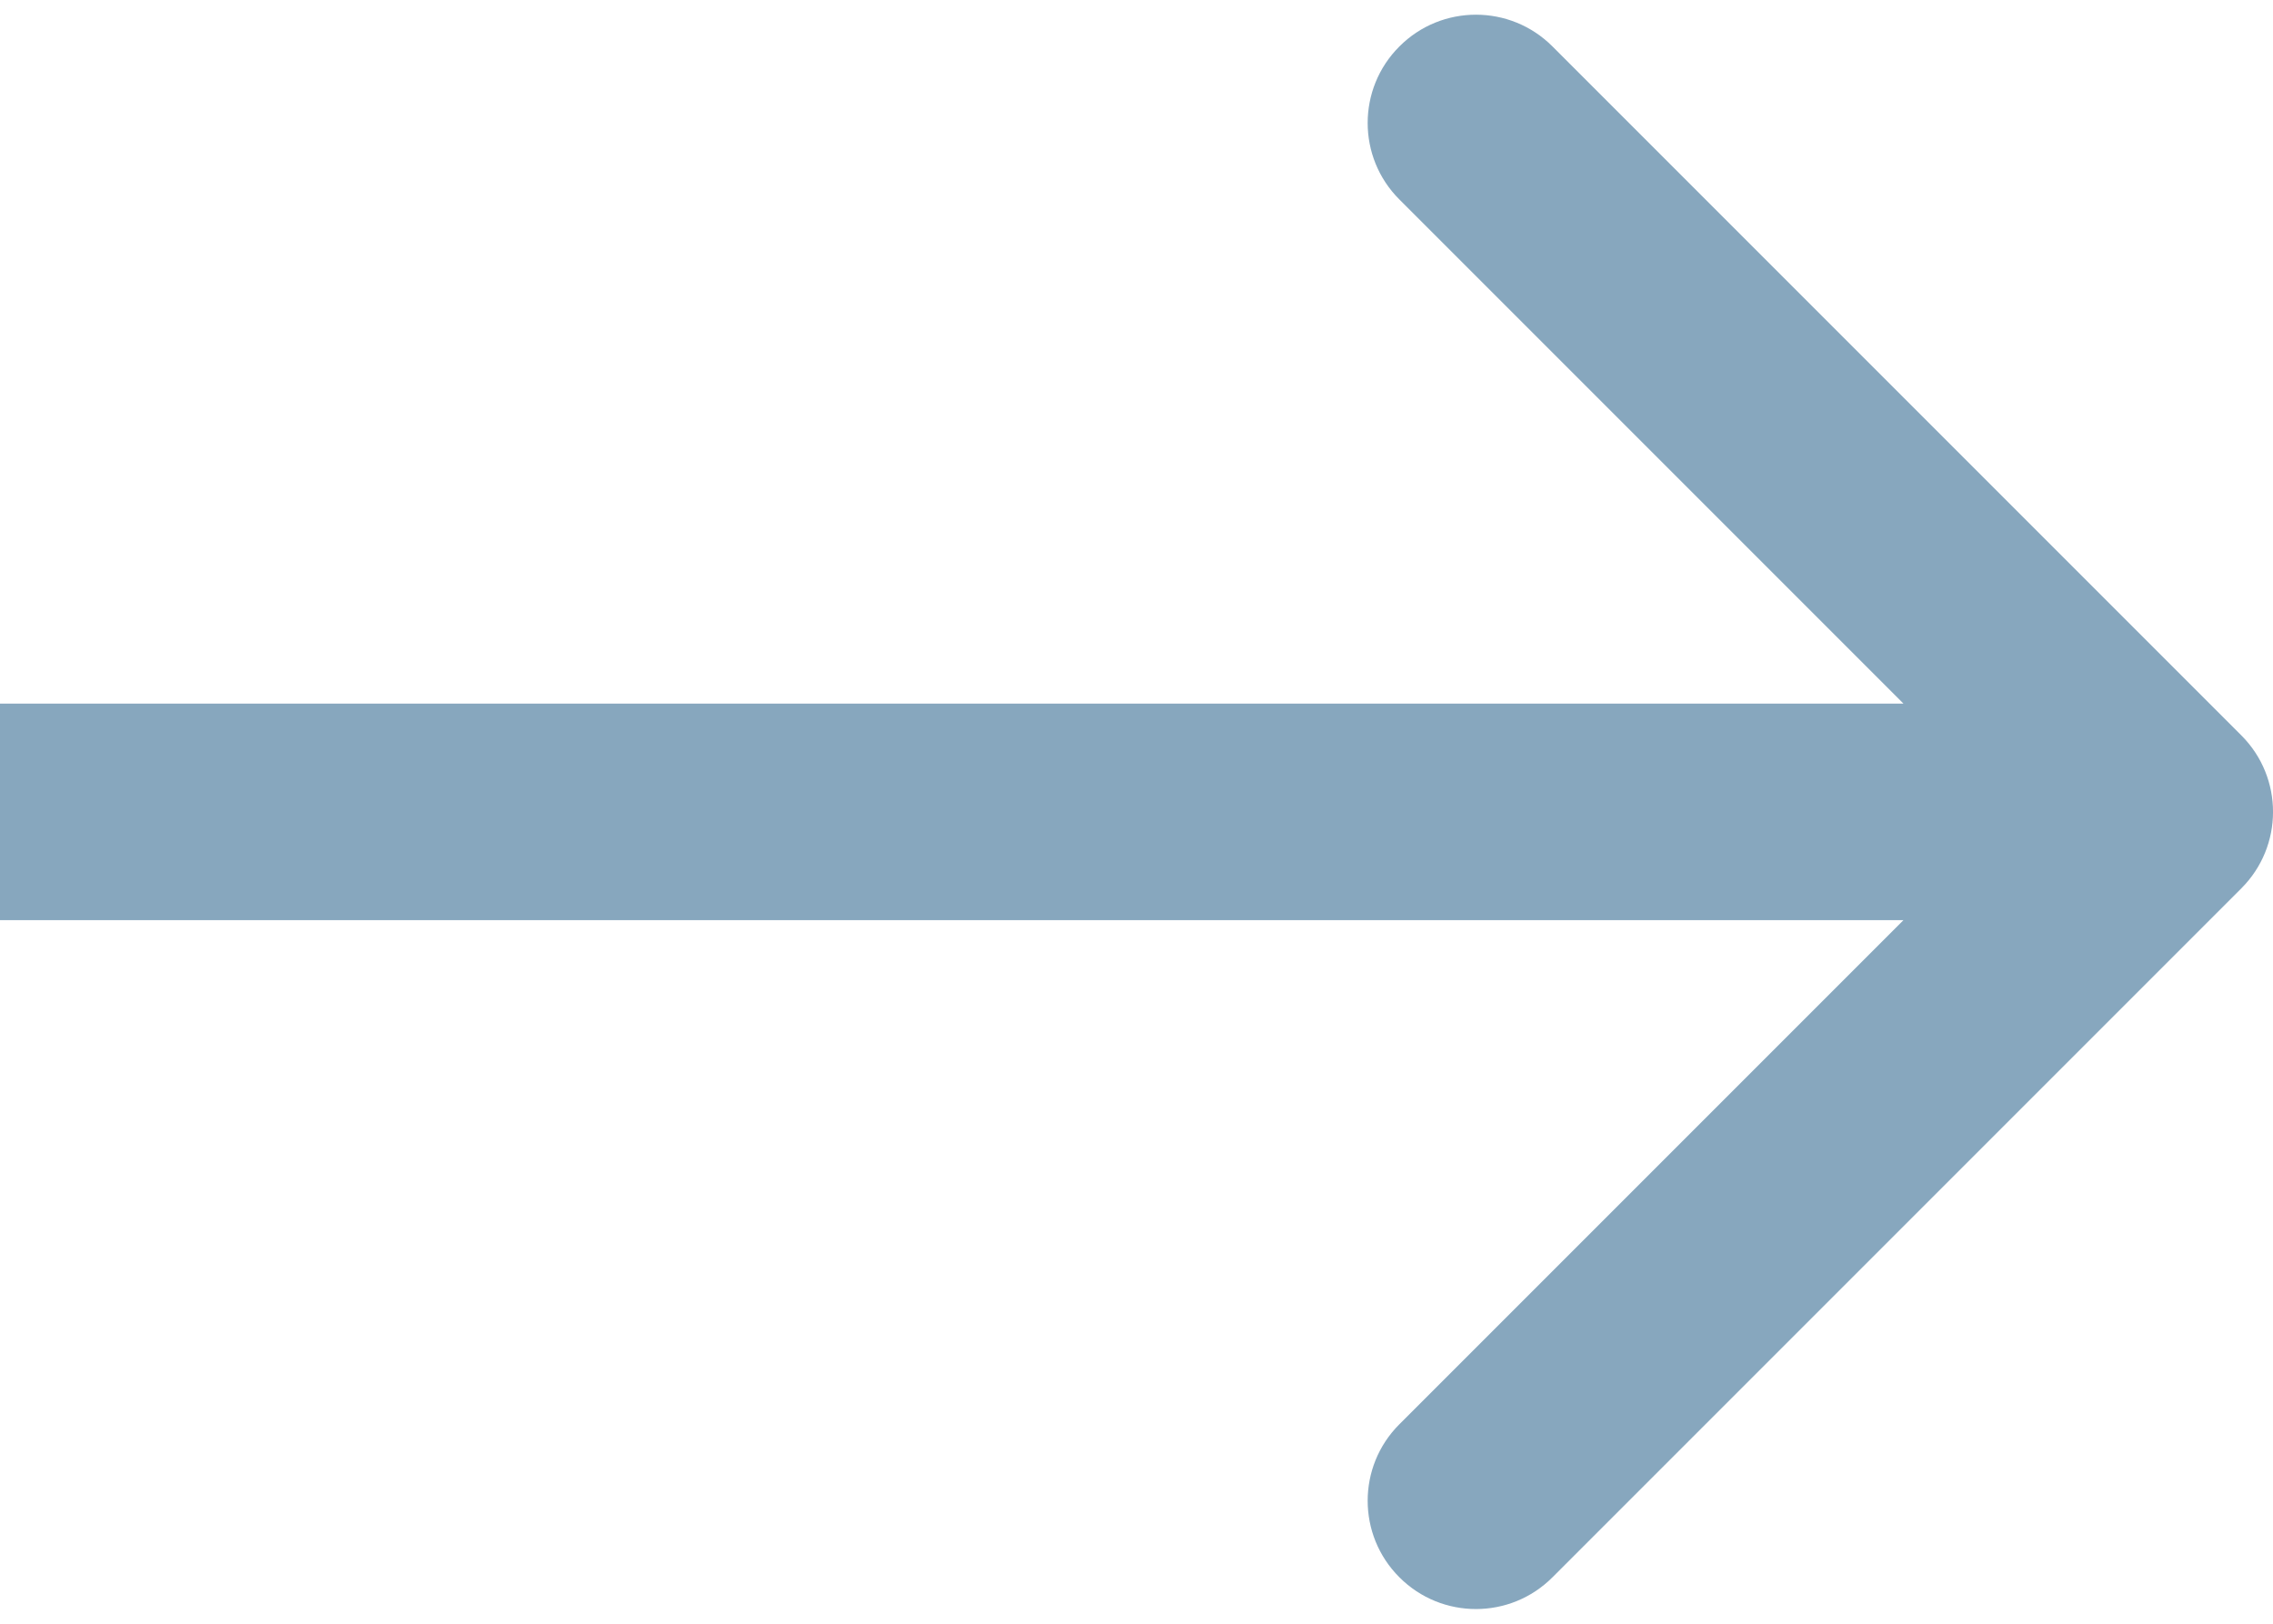 <svg width="21" height="15" viewBox="0 0 21 15" fill="none" xmlns="http://www.w3.org/2000/svg">
<path d="M20.707 8.207C21.098 7.817 21.098 7.183 20.707 6.793L14.343 0.429C13.953 0.038 13.319 0.038 12.929 0.429C12.538 0.819 12.538 1.453 12.929 1.843L18.586 7.5L12.929 13.157C12.538 13.547 12.538 14.181 12.929 14.571C13.319 14.962 13.953 14.962 14.343 14.571L20.707 8.207ZM0 8.5H20V6.5H0L0 8.5Z" fill="#87A7BE"/>
</svg>
